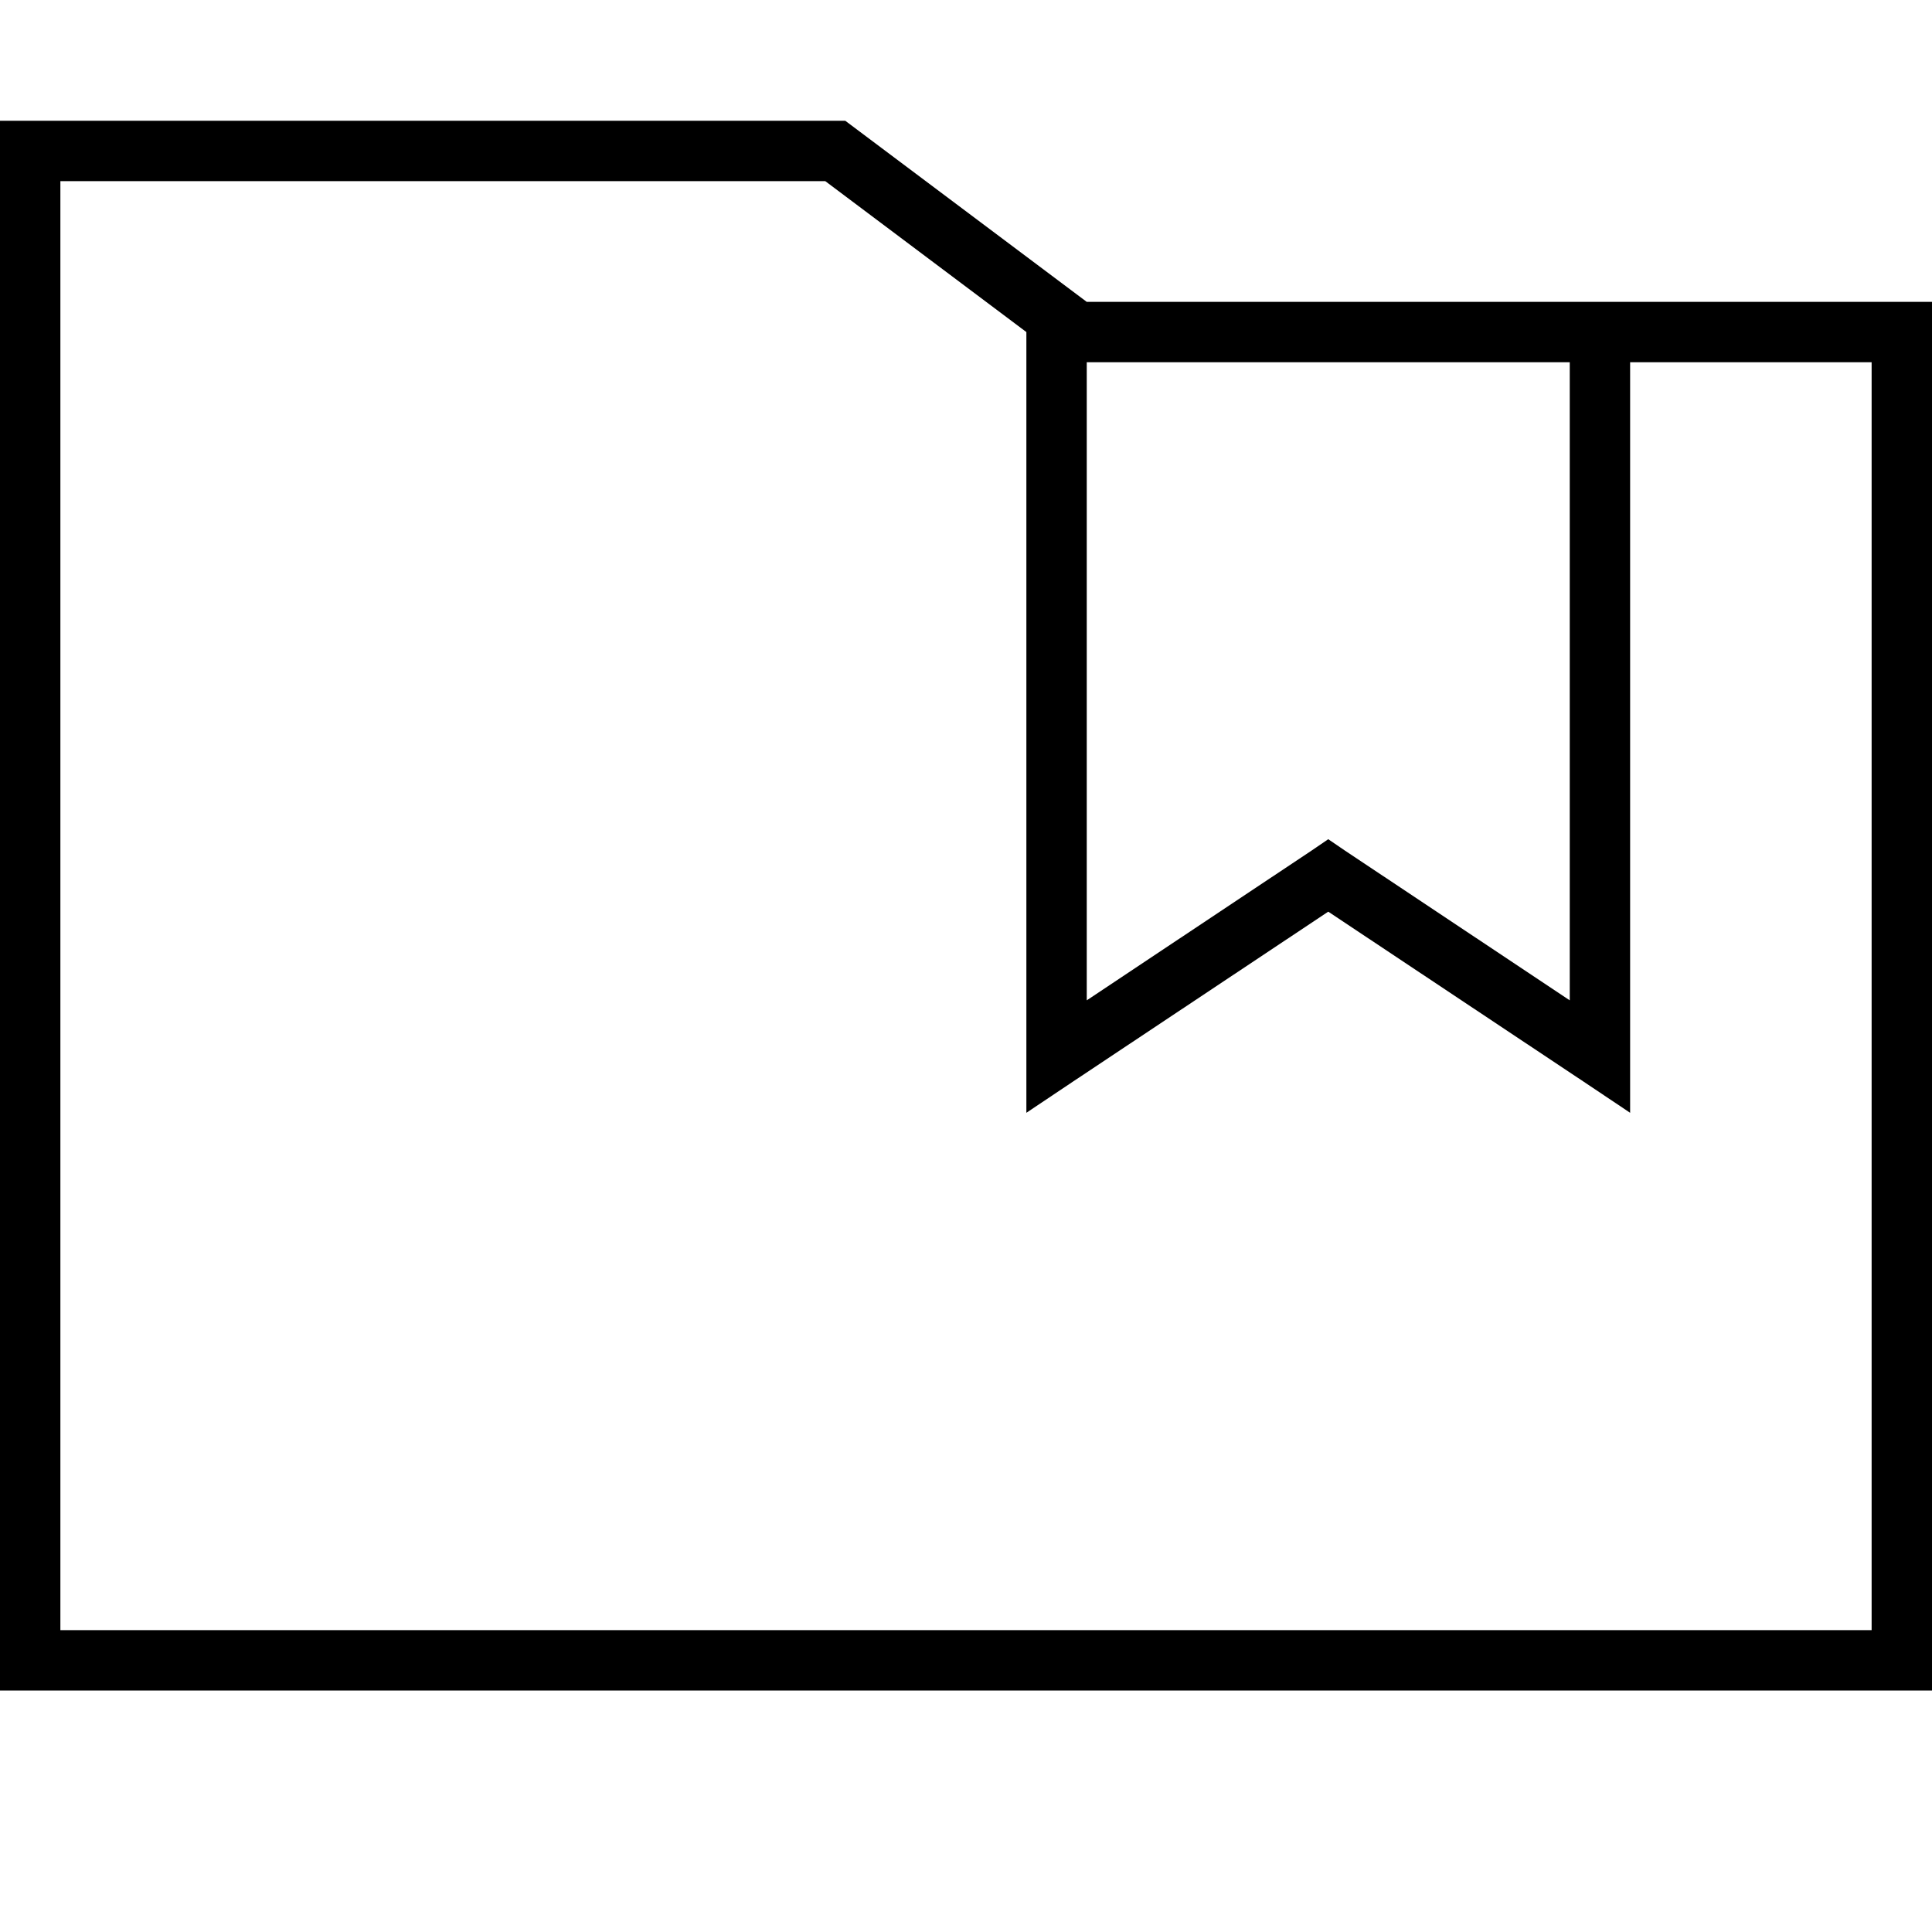 <svg xmlns="http://www.w3.org/2000/svg" viewBox="0 0 512 512"><!--! Font Awesome Pro 7.0.0 by @fontawesome - https://fontawesome.com License - https://fontawesome.com/license (Commercial License) Copyright 2025 Fonticons, Inc. --><path fill="currentColor" d="M224 32l64 48 224 0 0 368-512 0 0-416 224 0zM432 96l0 198.9-12.4-8.3-67.6-45-67.6 45-12.4 8.3 0-206.9-53.3-40-202.7 0 0 384 480 0 0-336-64 0zm-16 0l-128 0 0 169.1 59.6-39.7 4.4-3 4.4 3 59.6 39.7 0-169.1z"/></svg>